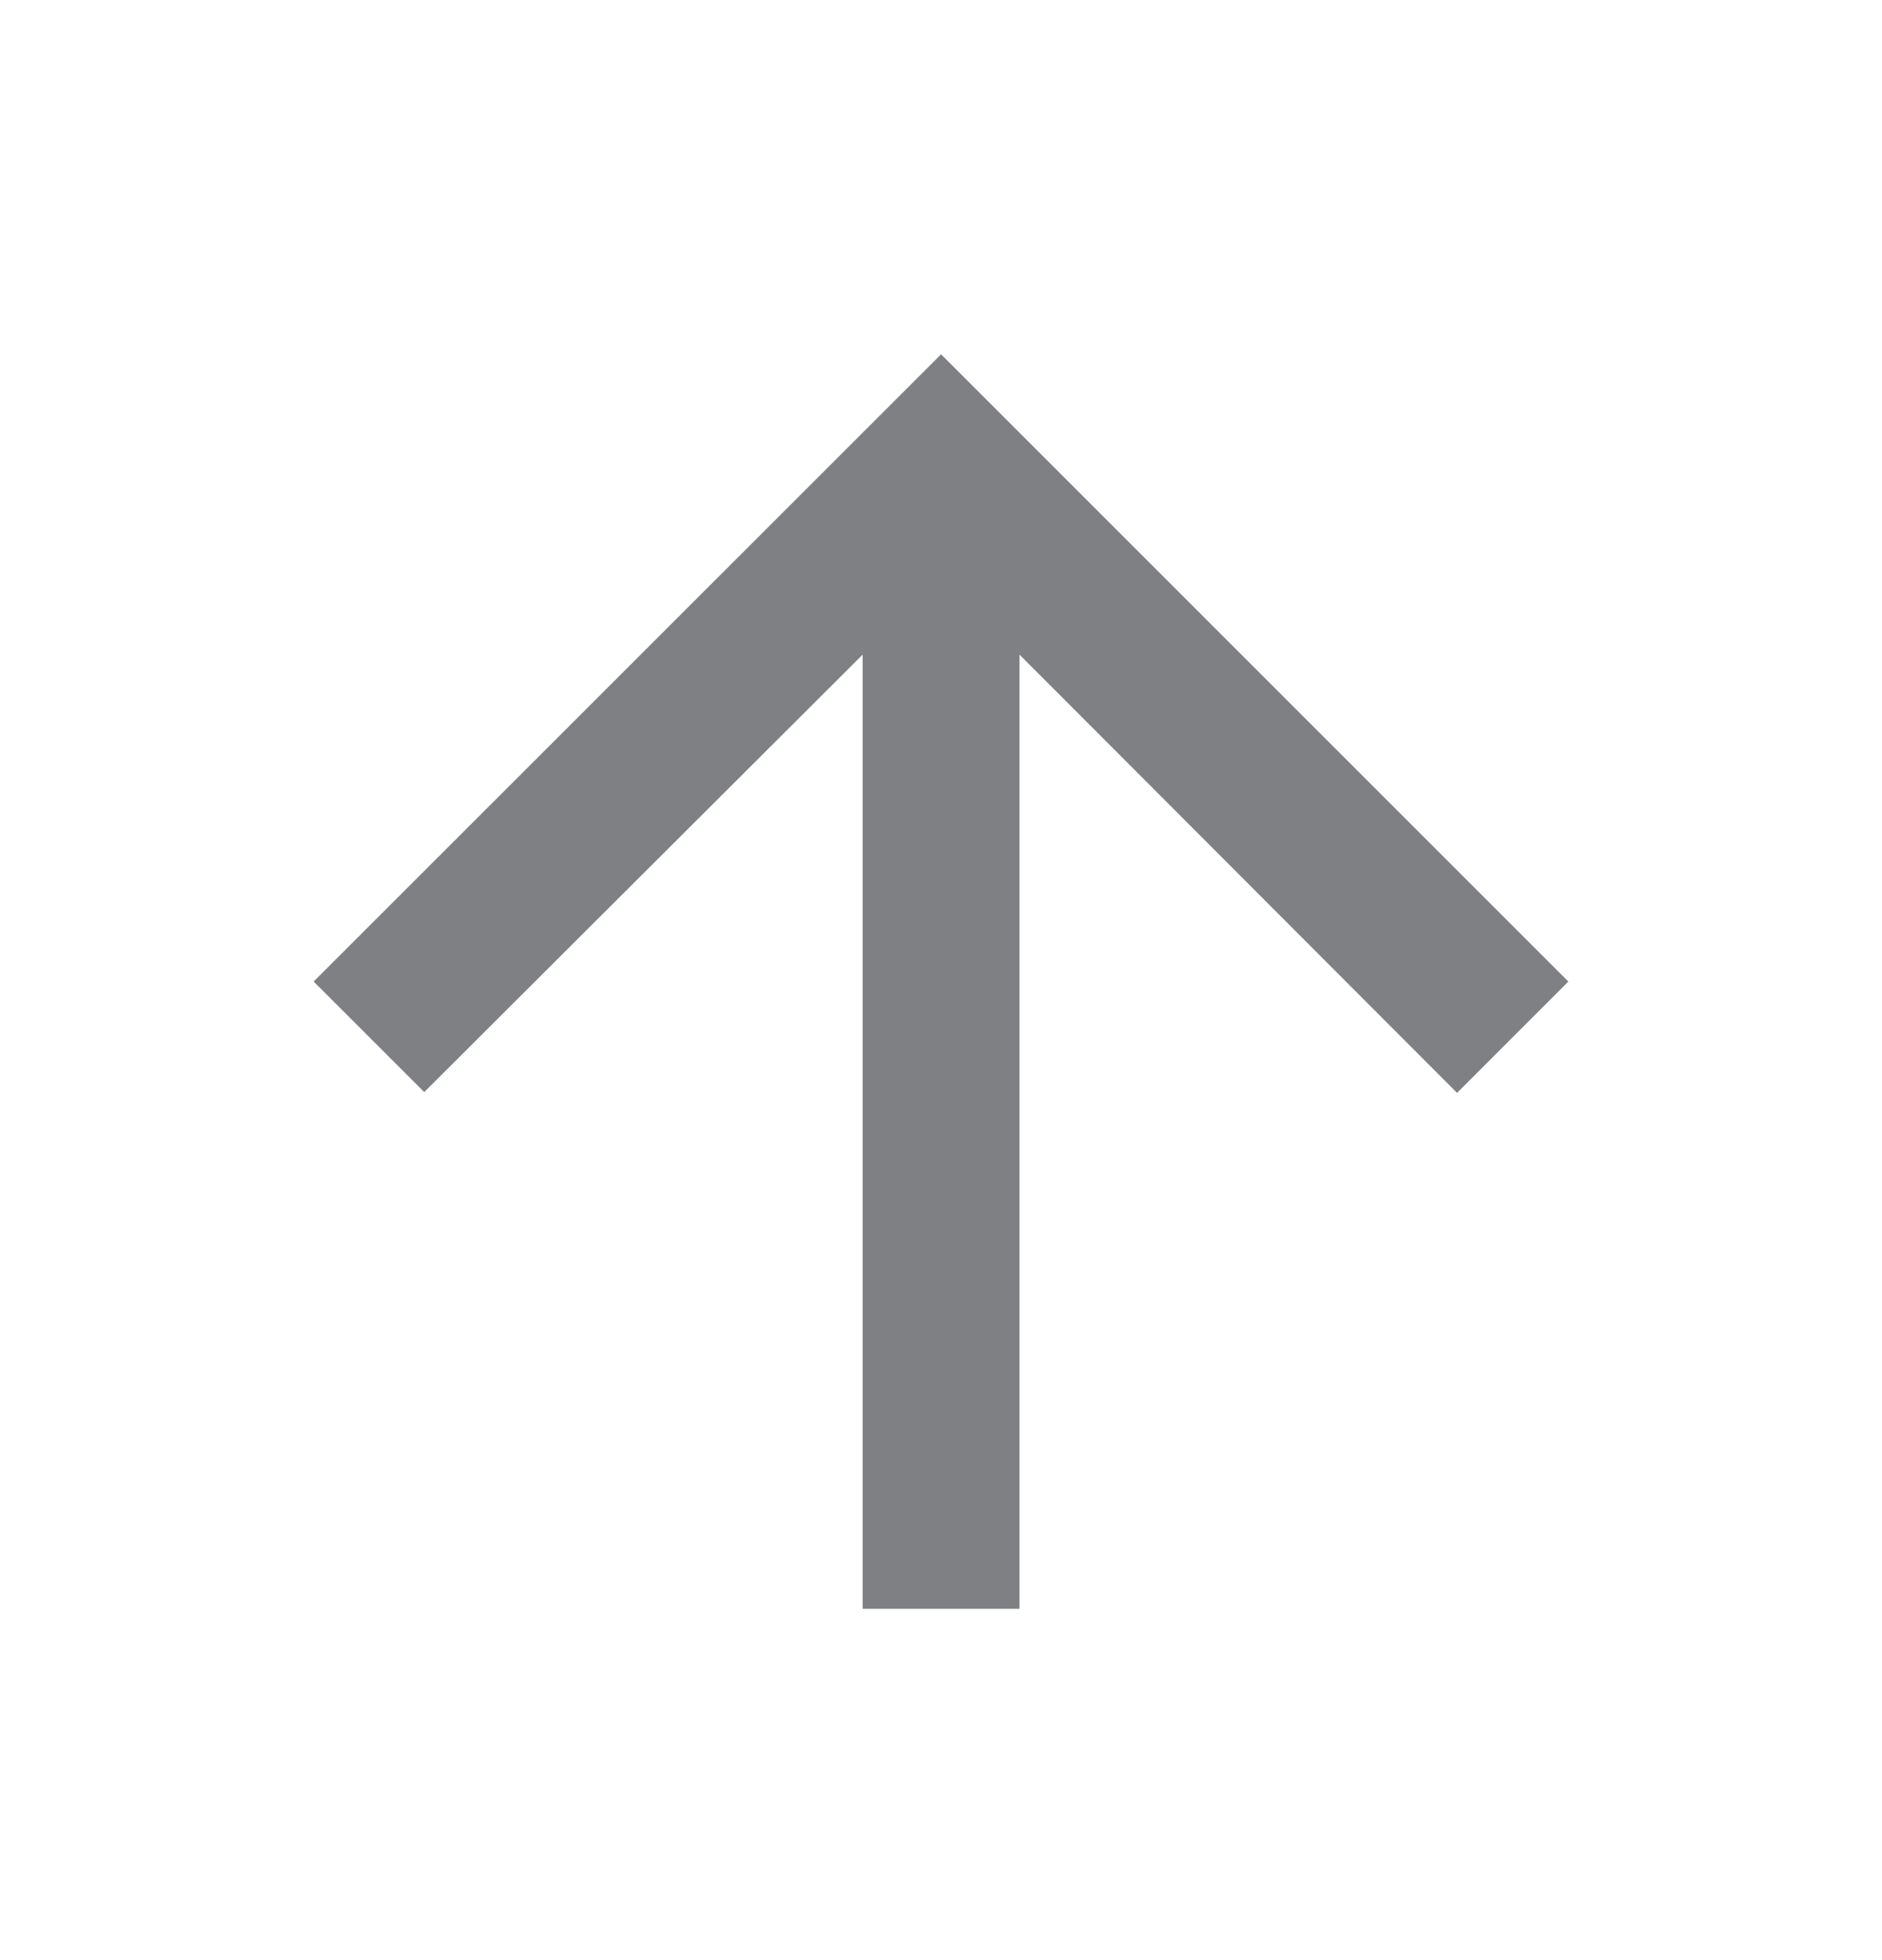 <svg width="24" height="25" viewBox="0 0 24 25" fill="none" xmlns="http://www.w3.org/2000/svg">
<path d="M4 12.519L5.41 13.929L11.001 8.349V20.519H13.001V8.349L18.581 13.939L20 12.519L12.001 4.519L4 12.519Z" fill="#7E8084"/>
</svg>
